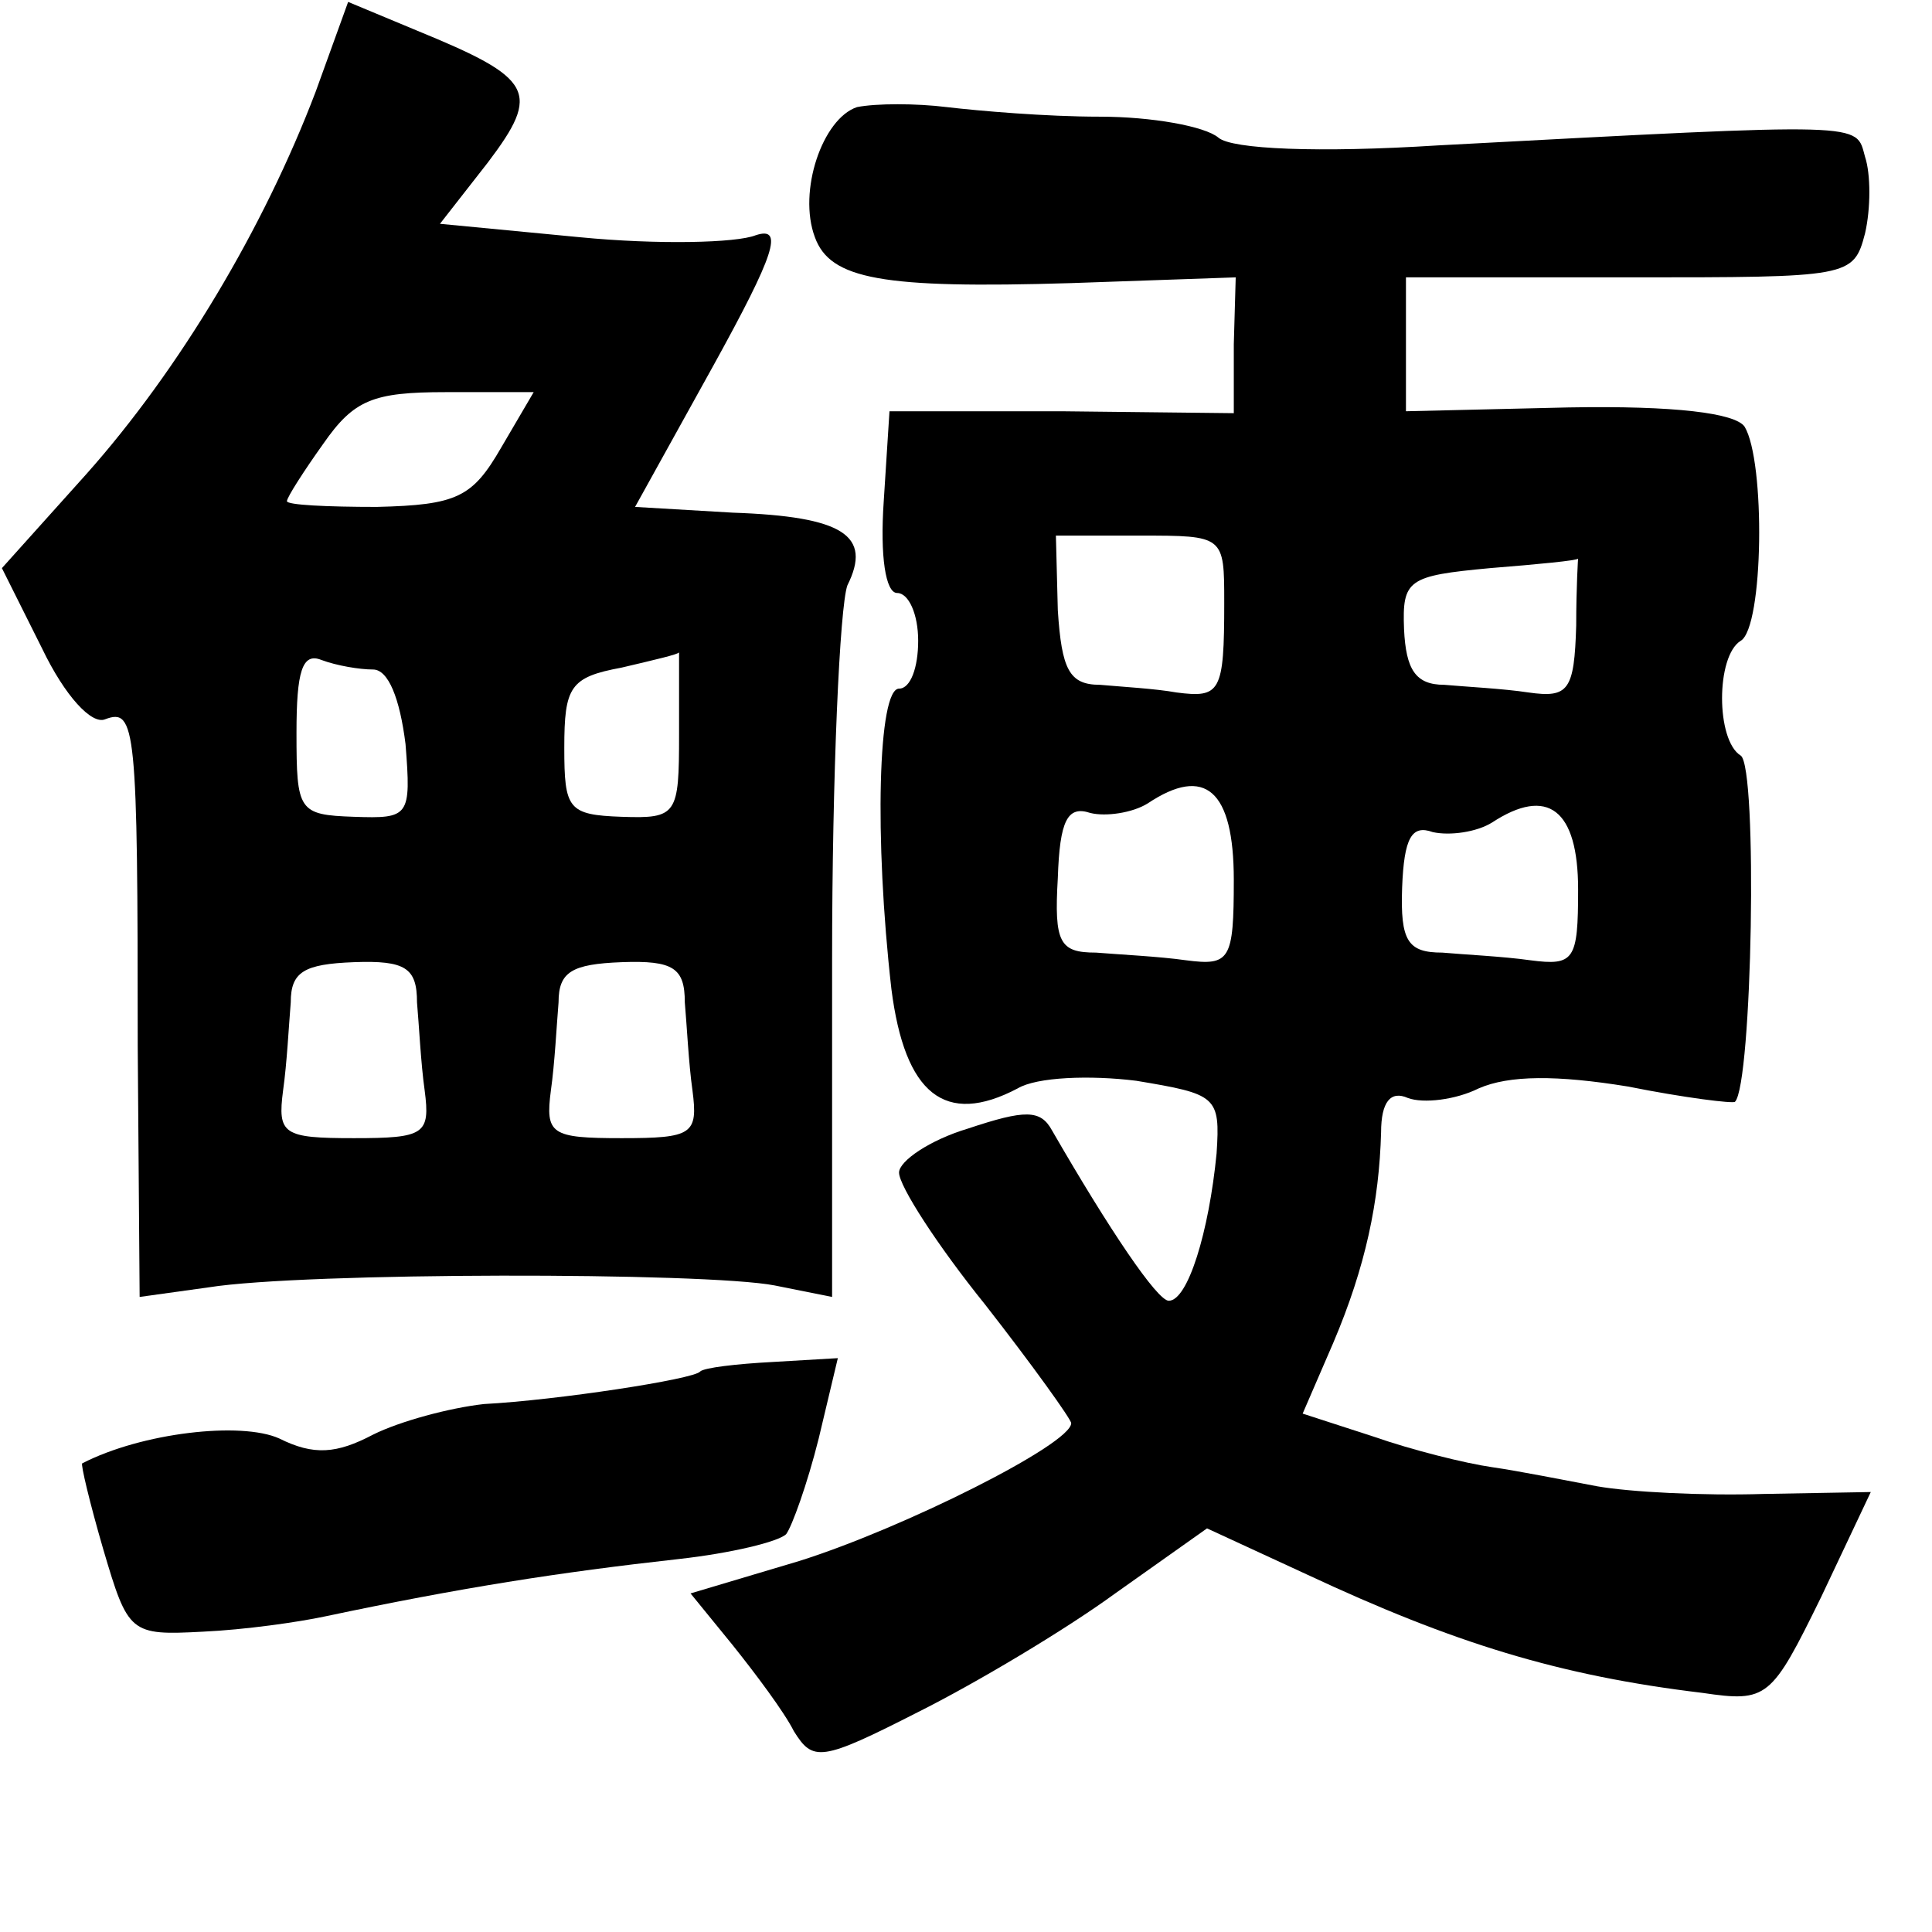 <?xml version="1.0" standalone="no"?>
<!DOCTYPE svg PUBLIC "-//W3C//DTD SVG 20010904//EN"
 "http://www.w3.org/TR/2001/REC-SVG-20010904/DTD/svg10.dtd">
<svg version="1.0" xmlns="http://www.w3.org/2000/svg"
 width="101pt" height="101pt" viewBox="0 0 101 101"
 preserveAspectRatio="xMidYMid meet">
<g transform="translate(0,101) scale(0.1,-0.1)"
fill="#000000" stroke="none">
<path d="M165 962 c-27 -71 -71 -145 -120 -200 l-44 -49 21 -42 c12 -25 26
-40 33 -37 16 6 17 -4 17 -171 l1 -131 36 5 c50 8 260 8 296 1 l30 -6 0 176
c0 97 4 185 8 196 13 26 -2 36 -60 38 l-51 3 41 74 c32 58 37 73 22 68 -10 -4
-51 -5 -92 -1 l-73 7 25 32 c28 37 24 44 -37 69 l-36 15 -17 -47z m97 -186
c-15 -26 -23 -30 -65 -31 -26 0 -47 1 -47 3 0 2 9 16 19 30 16 23 26 27 64 27
l46 0 -17 -29z m-67 -116 c8 0 14 -15 17 -39 3 -38 2 -39 -27 -38 -29 1 -30 3
-30 44 0 32 3 42 13 38 8 -3 20 -5 27 -5z m160 -34 c0 -42 -1 -44 -30 -43 -28
1 -30 4 -30 36 0 32 3 37 30 42 17 4 30 7 30 8 0 0 0 -19 0 -43z m-137 -140
c1 -11 2 -32 4 -46 3 -23 0 -25 -37 -25 -37 0 -40 2 -37 25 2 14 3 34 4 46 0
16 7 20 33 21 27 1 33 -3 33 -21z m140 0 c1 -11 2 -32 4 -46 3 -23 0 -25 -37
-25 -37 0 -40 2 -37 25 2 14 3 34 4 46 0 16 7 20 33 21 27 1 33 -3 33 -21z"/>
<path d="M448 954 c-18 -6 -31 -44 -22 -68 8 -22 35 -27 134 -24 l86 3 -1 -35
0 -36 -90 1 -90 0 -3 -47 c-2 -29 1 -48 7 -48 6 0 11 -11 11 -25 0 -14 -4 -25
-10 -25 -11 0 -13 -78 -4 -157 7 -55 28 -72 66 -52 10 6 38 7 62 4 42 -7 44
-8 42 -38 -4 -41 -15 -77 -25 -77 -6 0 -31 37 -61 89 -6 11 -14 11 -44 1 -20
-6 -36 -17 -36 -23 0 -7 20 -38 45 -69 25 -32 45 -60 45 -62 0 -11 -88 -55
-142 -72 l-57 -17 22 -27 c12 -15 27 -35 32 -45 10 -16 14 -16 65 10 30 15 77
43 103 62 l48 34 52 -24 c77 -36 132 -53 207 -62 34 -5 36 -3 62 50 l26 55
-56 -1 c-32 -1 -70 1 -87 4 -16 3 -41 8 -55 10 -14 2 -42 9 -62 16 l-37 12 16
37 c17 40 24 74 25 110 0 16 5 22 14 18 8 -3 25 -1 37 5 16 7 41 7 78 1 30 -6
55 -9 56 -8 9 9 12 175 3 181 -13 8 -13 52 0 60 12 7 13 94 2 112 -5 7 -36 11
-92 10 l-85 -2 0 35 0 35 117 0 c115 0 117 0 123 23 3 13 3 31 0 40 -5 18 3
18 -223 6 -63 -4 -108 -2 -115 4 -7 6 -35 11 -62 11 -28 0 -63 3 -80 5 -16 2
-37 2 -47 0z m192 -259 c0 -47 -2 -50 -25 -47 -11 2 -29 3 -40 4 -16 0 -20 8
-22 39 l-1 39 44 0 c44 0 44 0 44 -35z m184 -12 c-1 -34 -4 -38 -25 -35 -13 2
-33 3 -44 4 -15 0 -20 8 -21 29 -1 26 2 28 45 32 25 2 46 4 46 5 0 1 -1 -15
-1 -35z m-179 -133 c0 -42 -2 -45 -25 -42 -14 2 -35 3 -47 4 -19 0 -22 5 -20
39 1 30 5 38 17 34 8 -2 22 0 30 5 30 20 45 7 45 -40z m180 -5 c0 -37 -2 -40
-25 -37 -14 2 -35 3 -46 4 -18 0 -22 6 -21 34 1 26 5 33 16 29 9 -2 23 0 31 5
29 19 45 7 45 -35z"/>
<path d="M366 293 c-3 -4 -75 -15 -113 -17 -18 -2 -44 -9 -58 -16 -19 -10 -31
-11 -49 -2 -20 9 -72 3 -103 -13 -1 0 4 -21 11 -45 13 -44 14 -45 52 -43 22 1
50 5 64 8 71 15 122 23 185 30 27 3 52 9 56 13 3 4 11 26 17 50 l10 42 -34 -2
c-19 -1 -36 -3 -38 -5z"/>
</g>
</svg>
